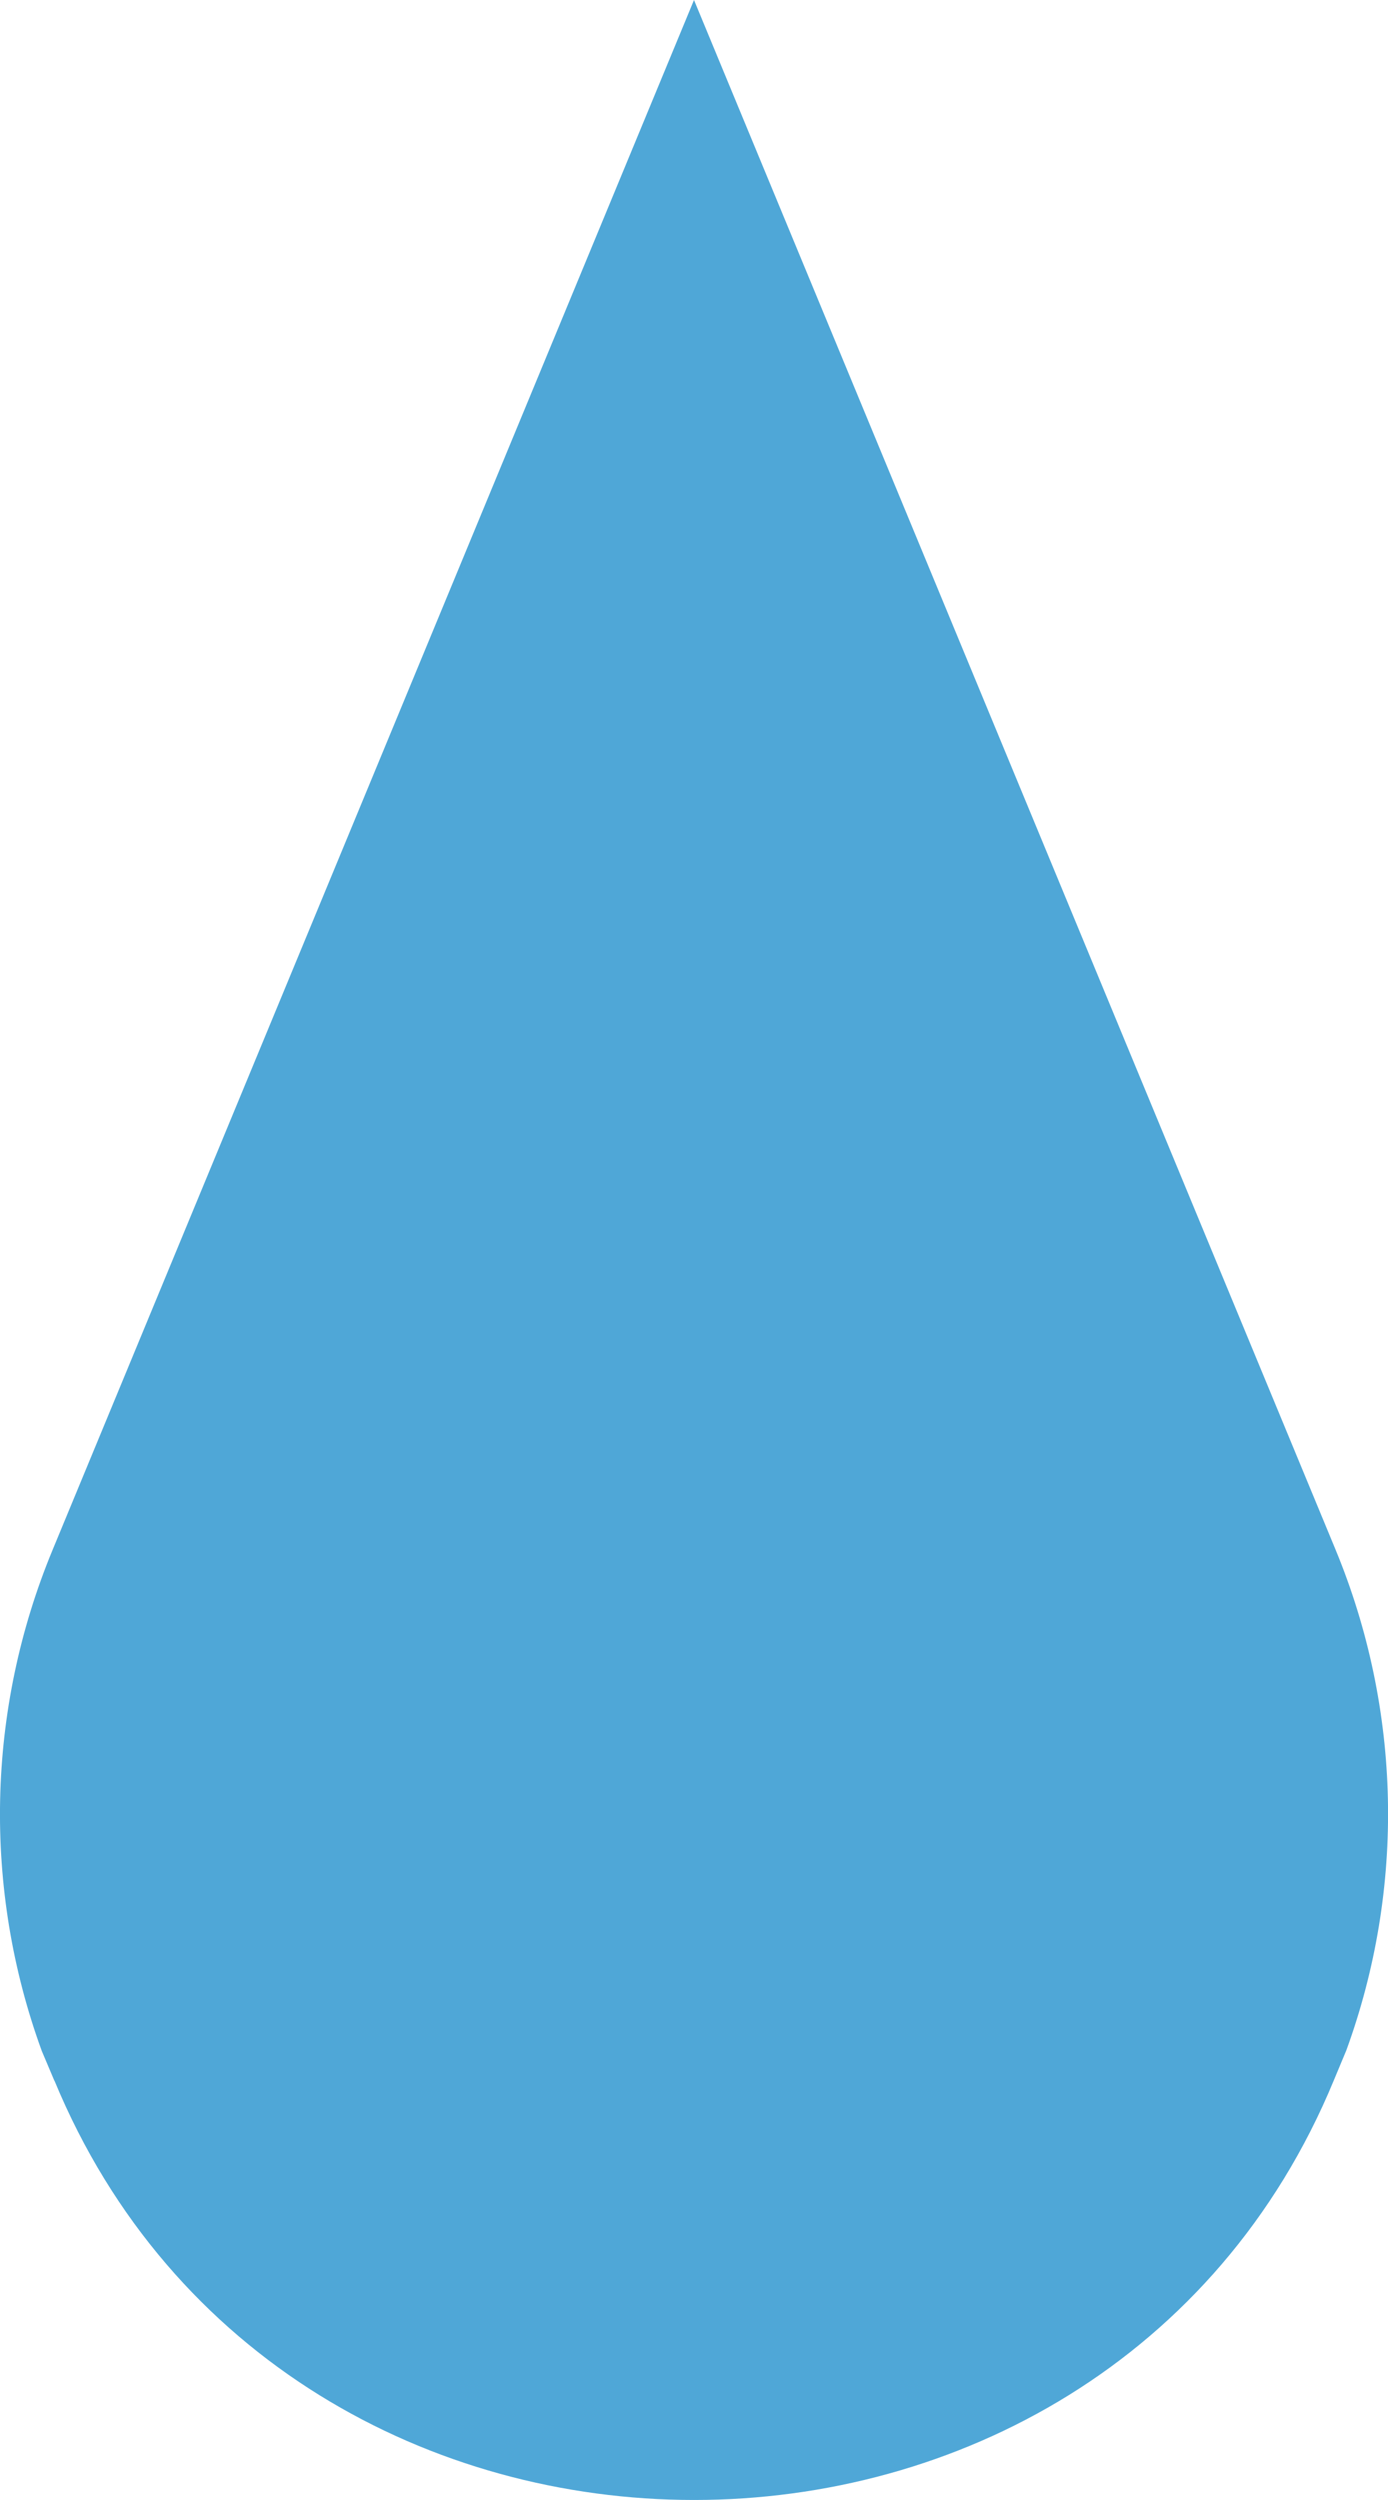 <svg width="10" height="18" viewBox="0 0 10 18" fill="none" xmlns="http://www.w3.org/2000/svg">
<path d="M0.392 14.98C2.058 19.006 7.943 19.007 9.609 14.98L9.7 14.762C10.126 13.593 10.098 12.307 9.622 11.157L5 0L0.379 11.159C-0.098 12.309 -0.126 13.597 0.301 14.767L0.392 14.982V14.98Z" fill="#4FA7D7"/>
</svg>
